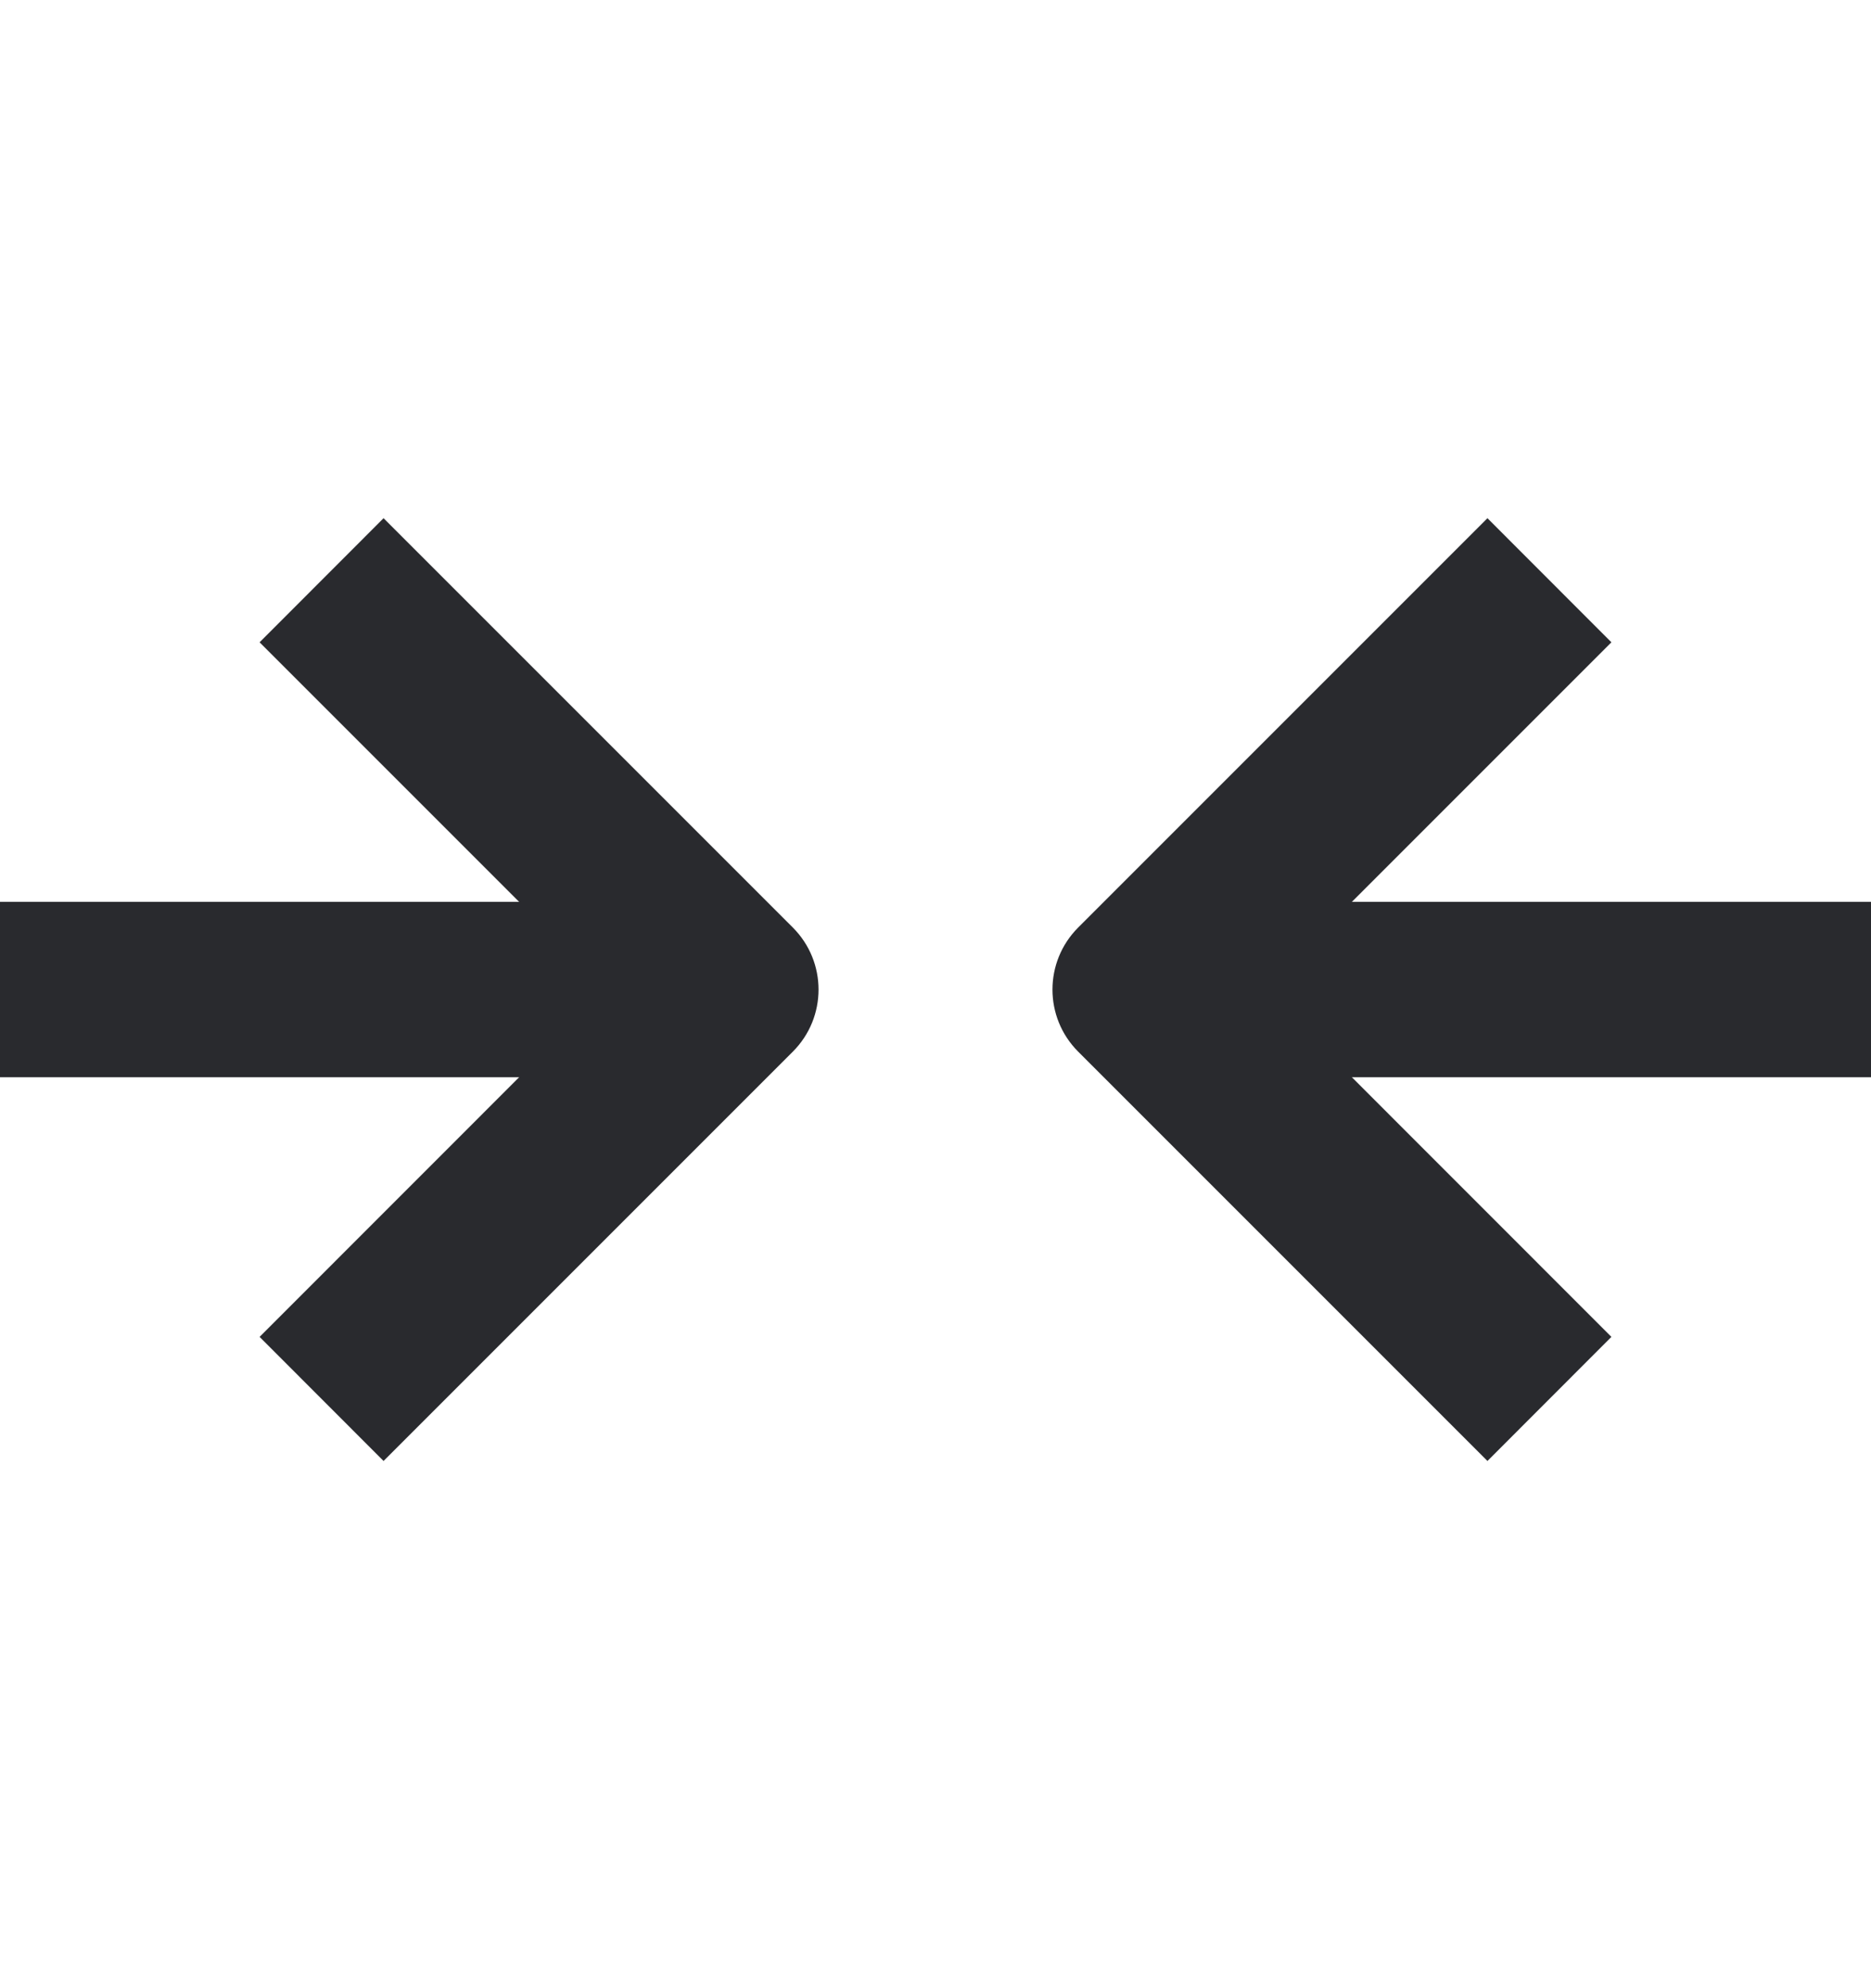 <svg width="16" height="17" viewBox="0 0 16 17" fill="none" xmlns="http://www.w3.org/2000/svg">
<path fill-rule="evenodd" clip-rule="evenodd" d="M6.25 9.211H0V7.711H6.25V9.211ZM9.75 7.711H16V9.211H9.75V7.711Z" fill="#292A2E"/>
<path fill-rule="evenodd" clip-rule="evenodd" d="M5.189 8.461L2.22 5.492L3.28 4.431L6.78 7.931C7.073 8.224 7.073 8.699 6.78 8.992L3.28 12.492L2.22 11.431L5.189 8.461ZM9.22 7.931L12.72 4.431L13.78 5.492L10.811 8.461L13.78 11.431L12.72 12.492L9.22 8.992C8.927 8.699 8.927 8.224 9.22 7.931Z" fill="#292A2E"/>
</svg>
